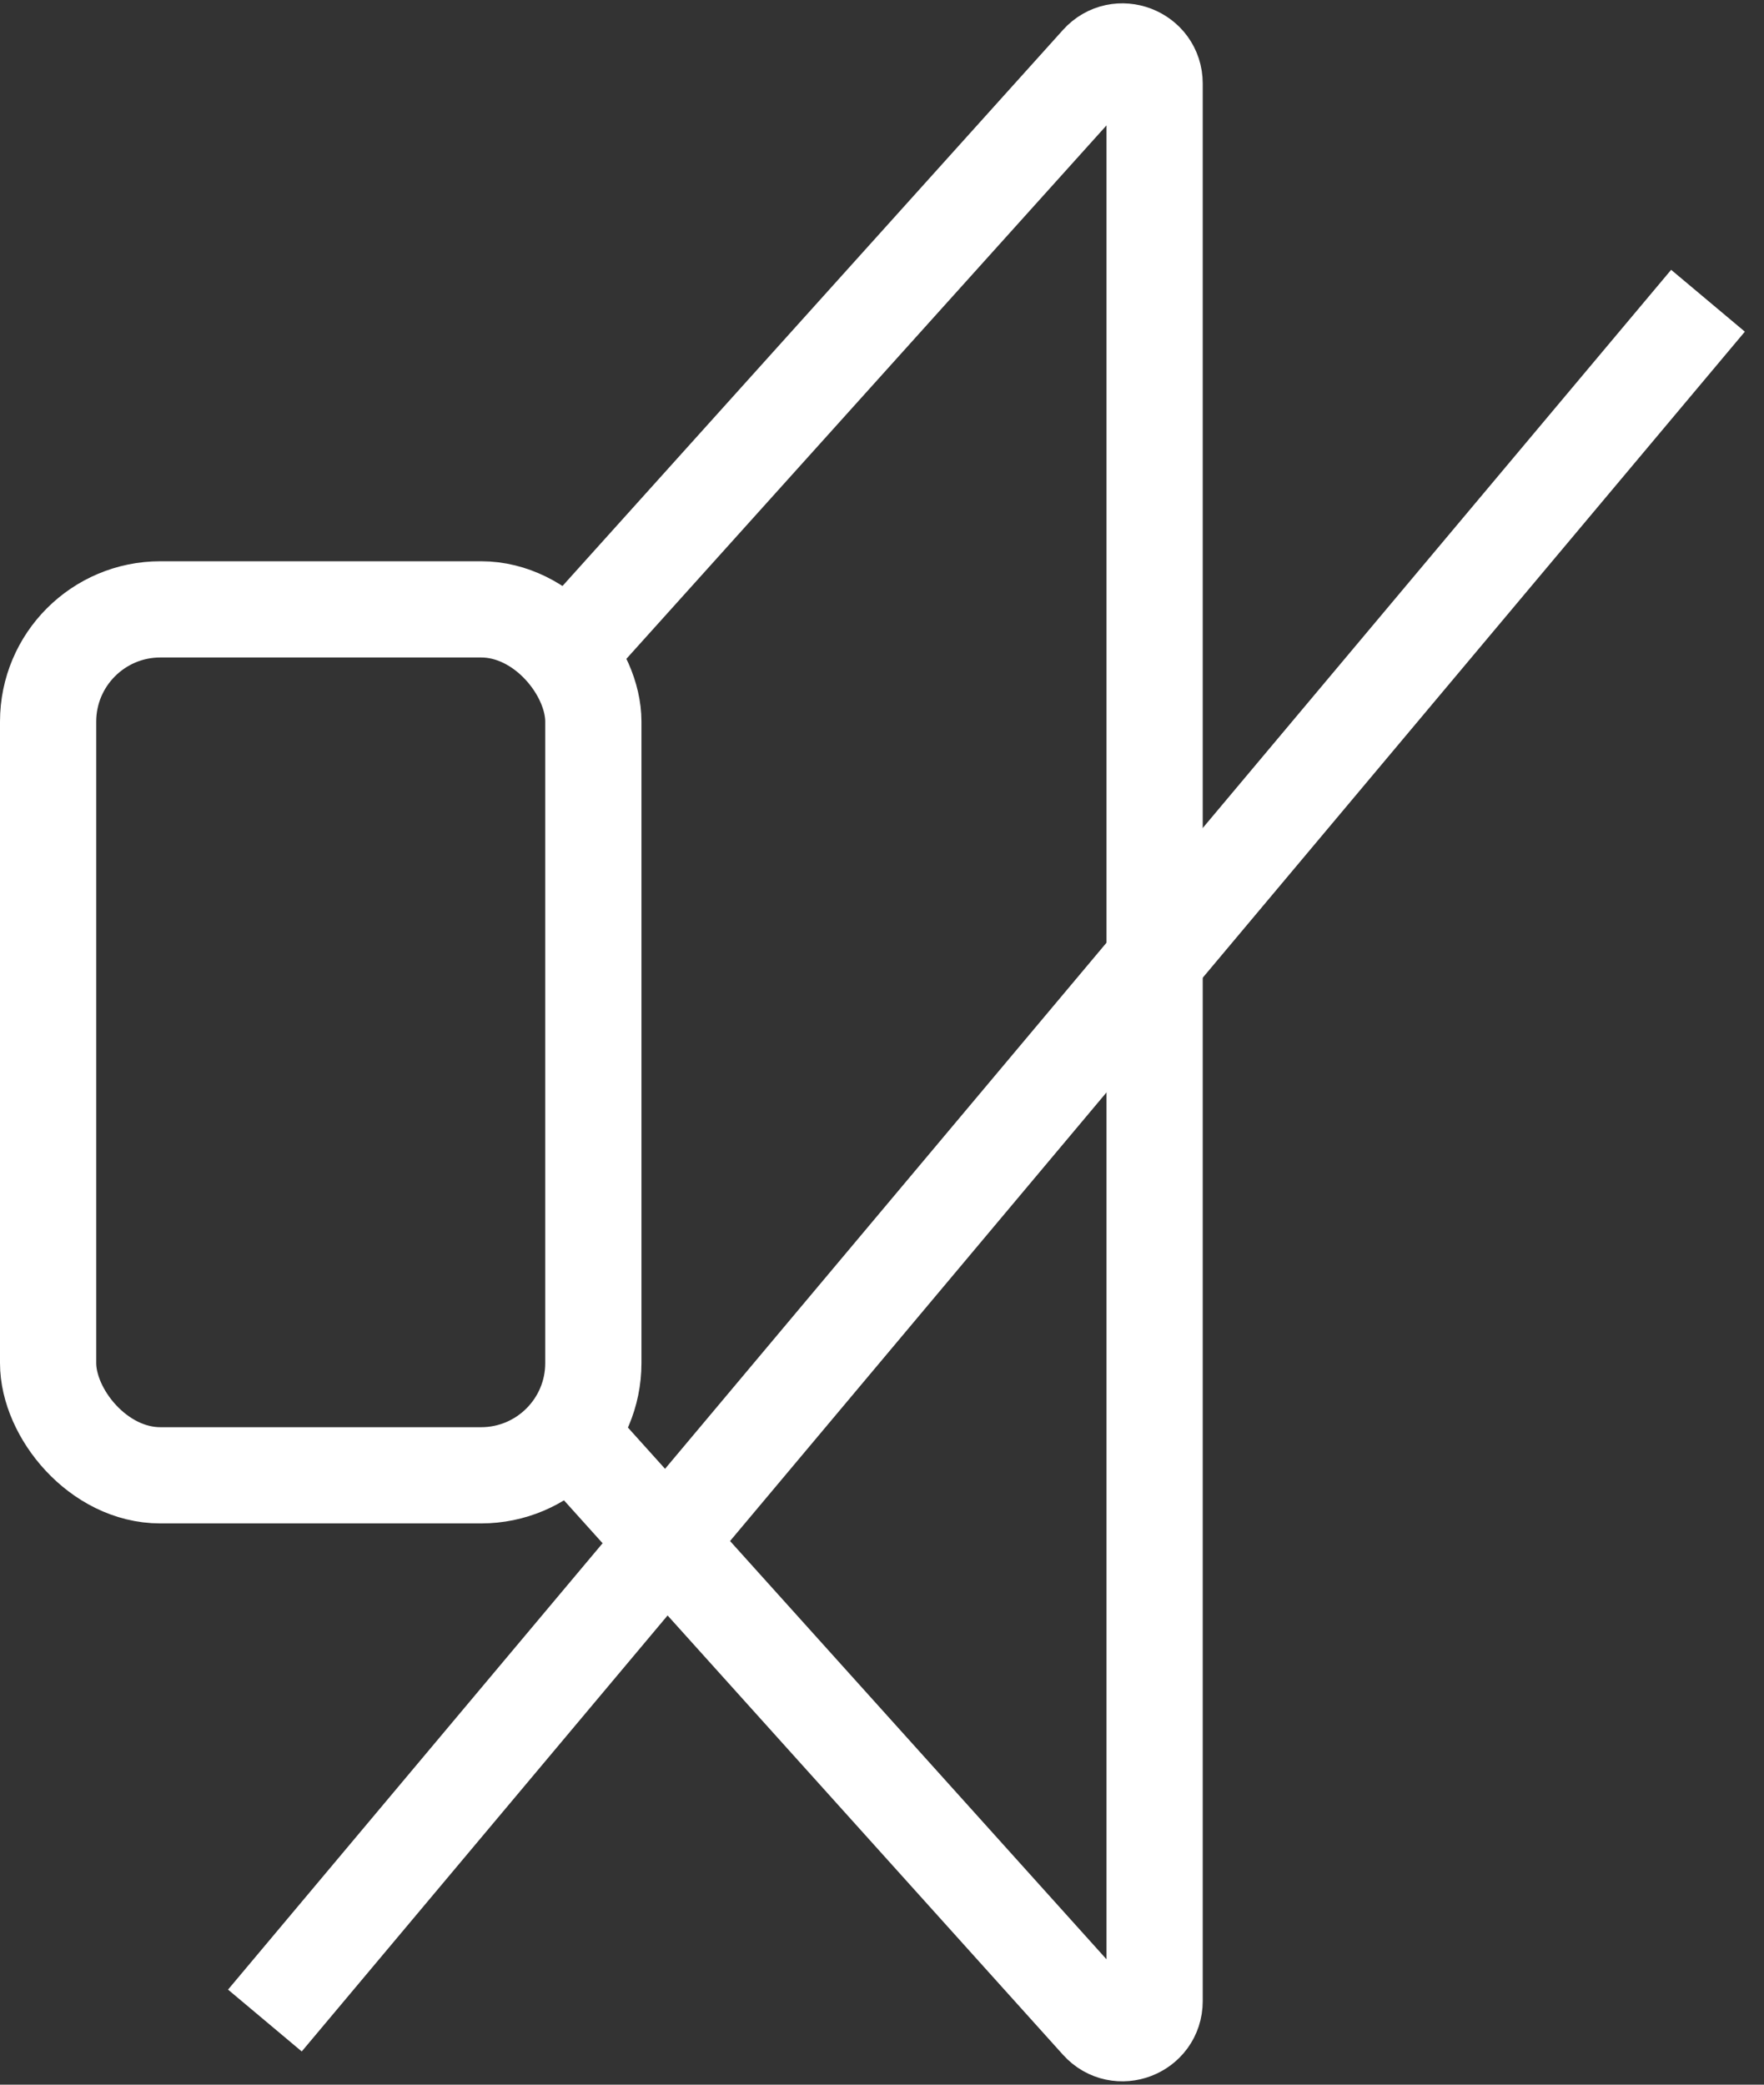 <svg width="55" height="65" viewBox="0 0 55 65" fill="none" xmlns="http://www.w3.org/2000/svg">
<rect x="0" y="0" width="55" height="65" fill="#333333" stroke="none"/>
<rect x="1.5" y="19" width="17" height="27" rx="3.5" stroke="white" stroke-width="3"/>
<path d="M18 20L34.257 1.937C34.87 1.256 36 1.689 36 2.606V62.394C36 63.31 34.87 63.744 34.257 63.063L18 45" stroke="white" stroke-width="3"/>
<line x1="8.259" y1="63" x2="53.254" y2="9.377" stroke="white" stroke-width="3"/>
</svg>
